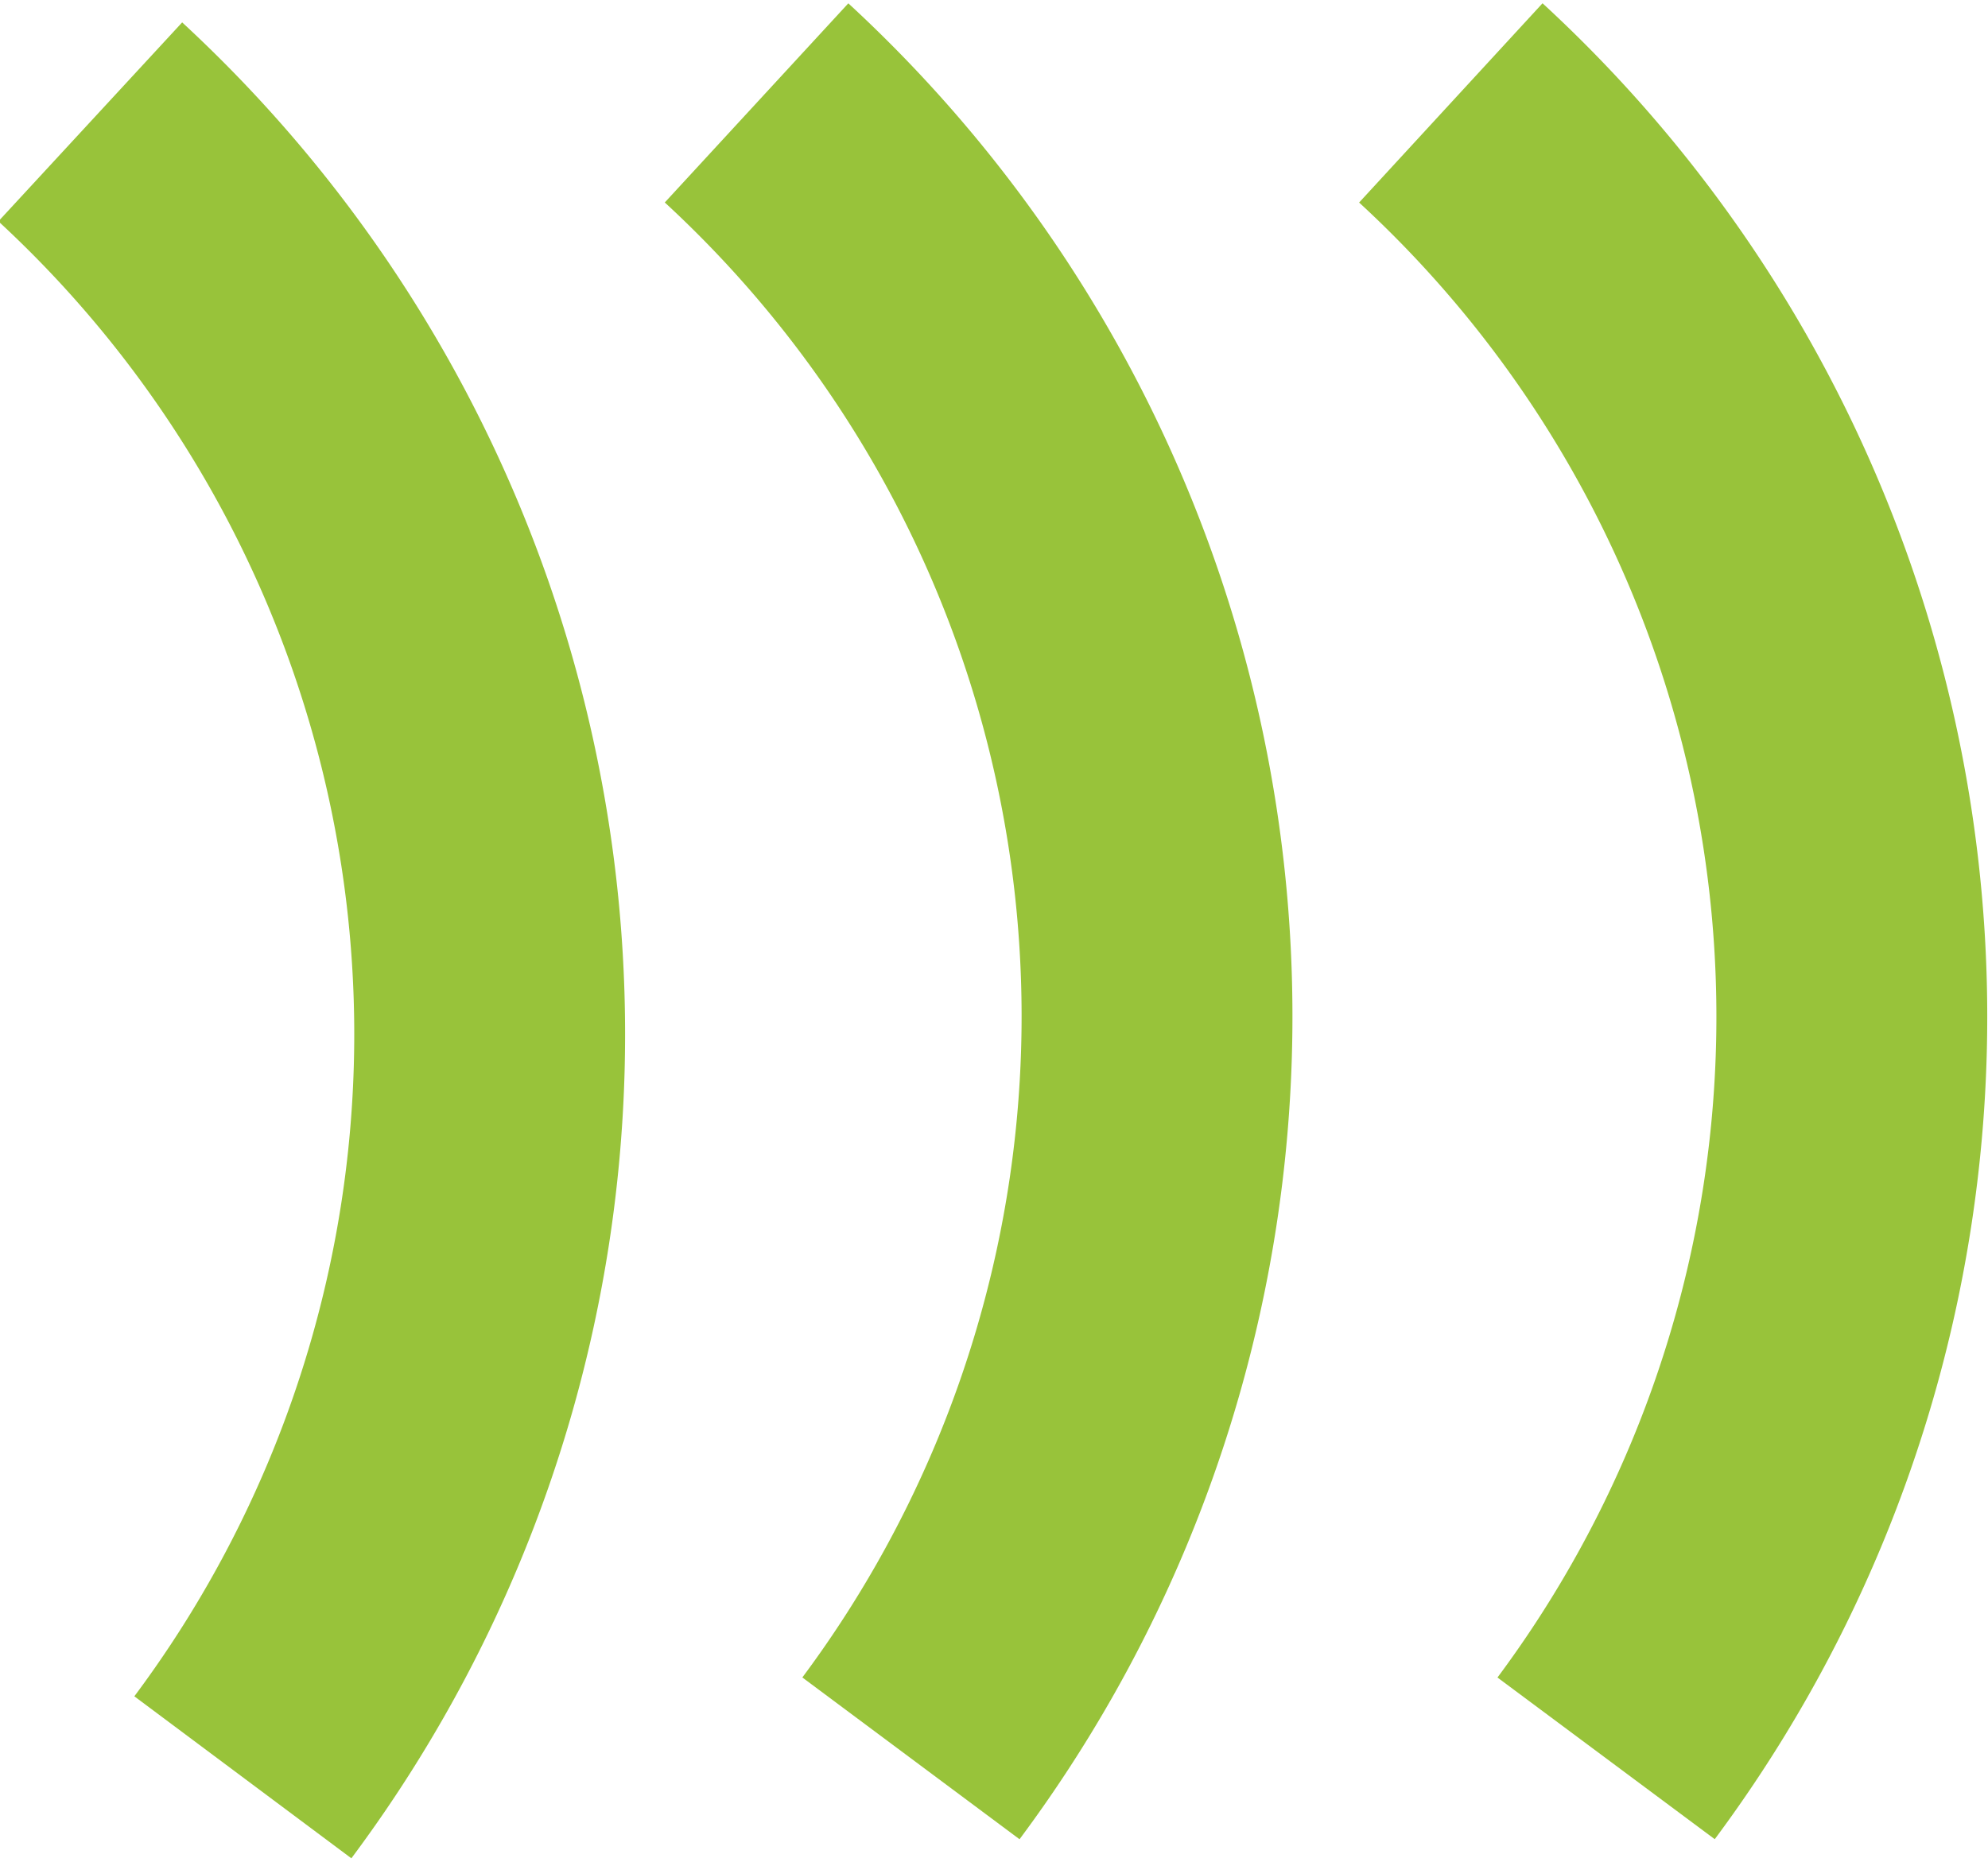 <svg xmlns="http://www.w3.org/2000/svg" viewBox="0 0 22.02 20.63"><defs><style>.cls-1{fill:none;stroke:#98c33a;stroke-miterlimit:10;stroke-width:3px;}</style></defs><g id="Ebene_2" data-name="Ebene 2"><g id="Landscape"><path class="cls-1" d="M1,1.35A13.76,13.76,0,0,1,2.69,19.69"/><path class="cls-1" d="M8.38,1.14a13.76,13.76,0,0,1,1.71,18.34"/><path class="cls-1" d="M16.07,1.14a13.76,13.76,0,0,1,1.72,18.34"/></g></g></svg>